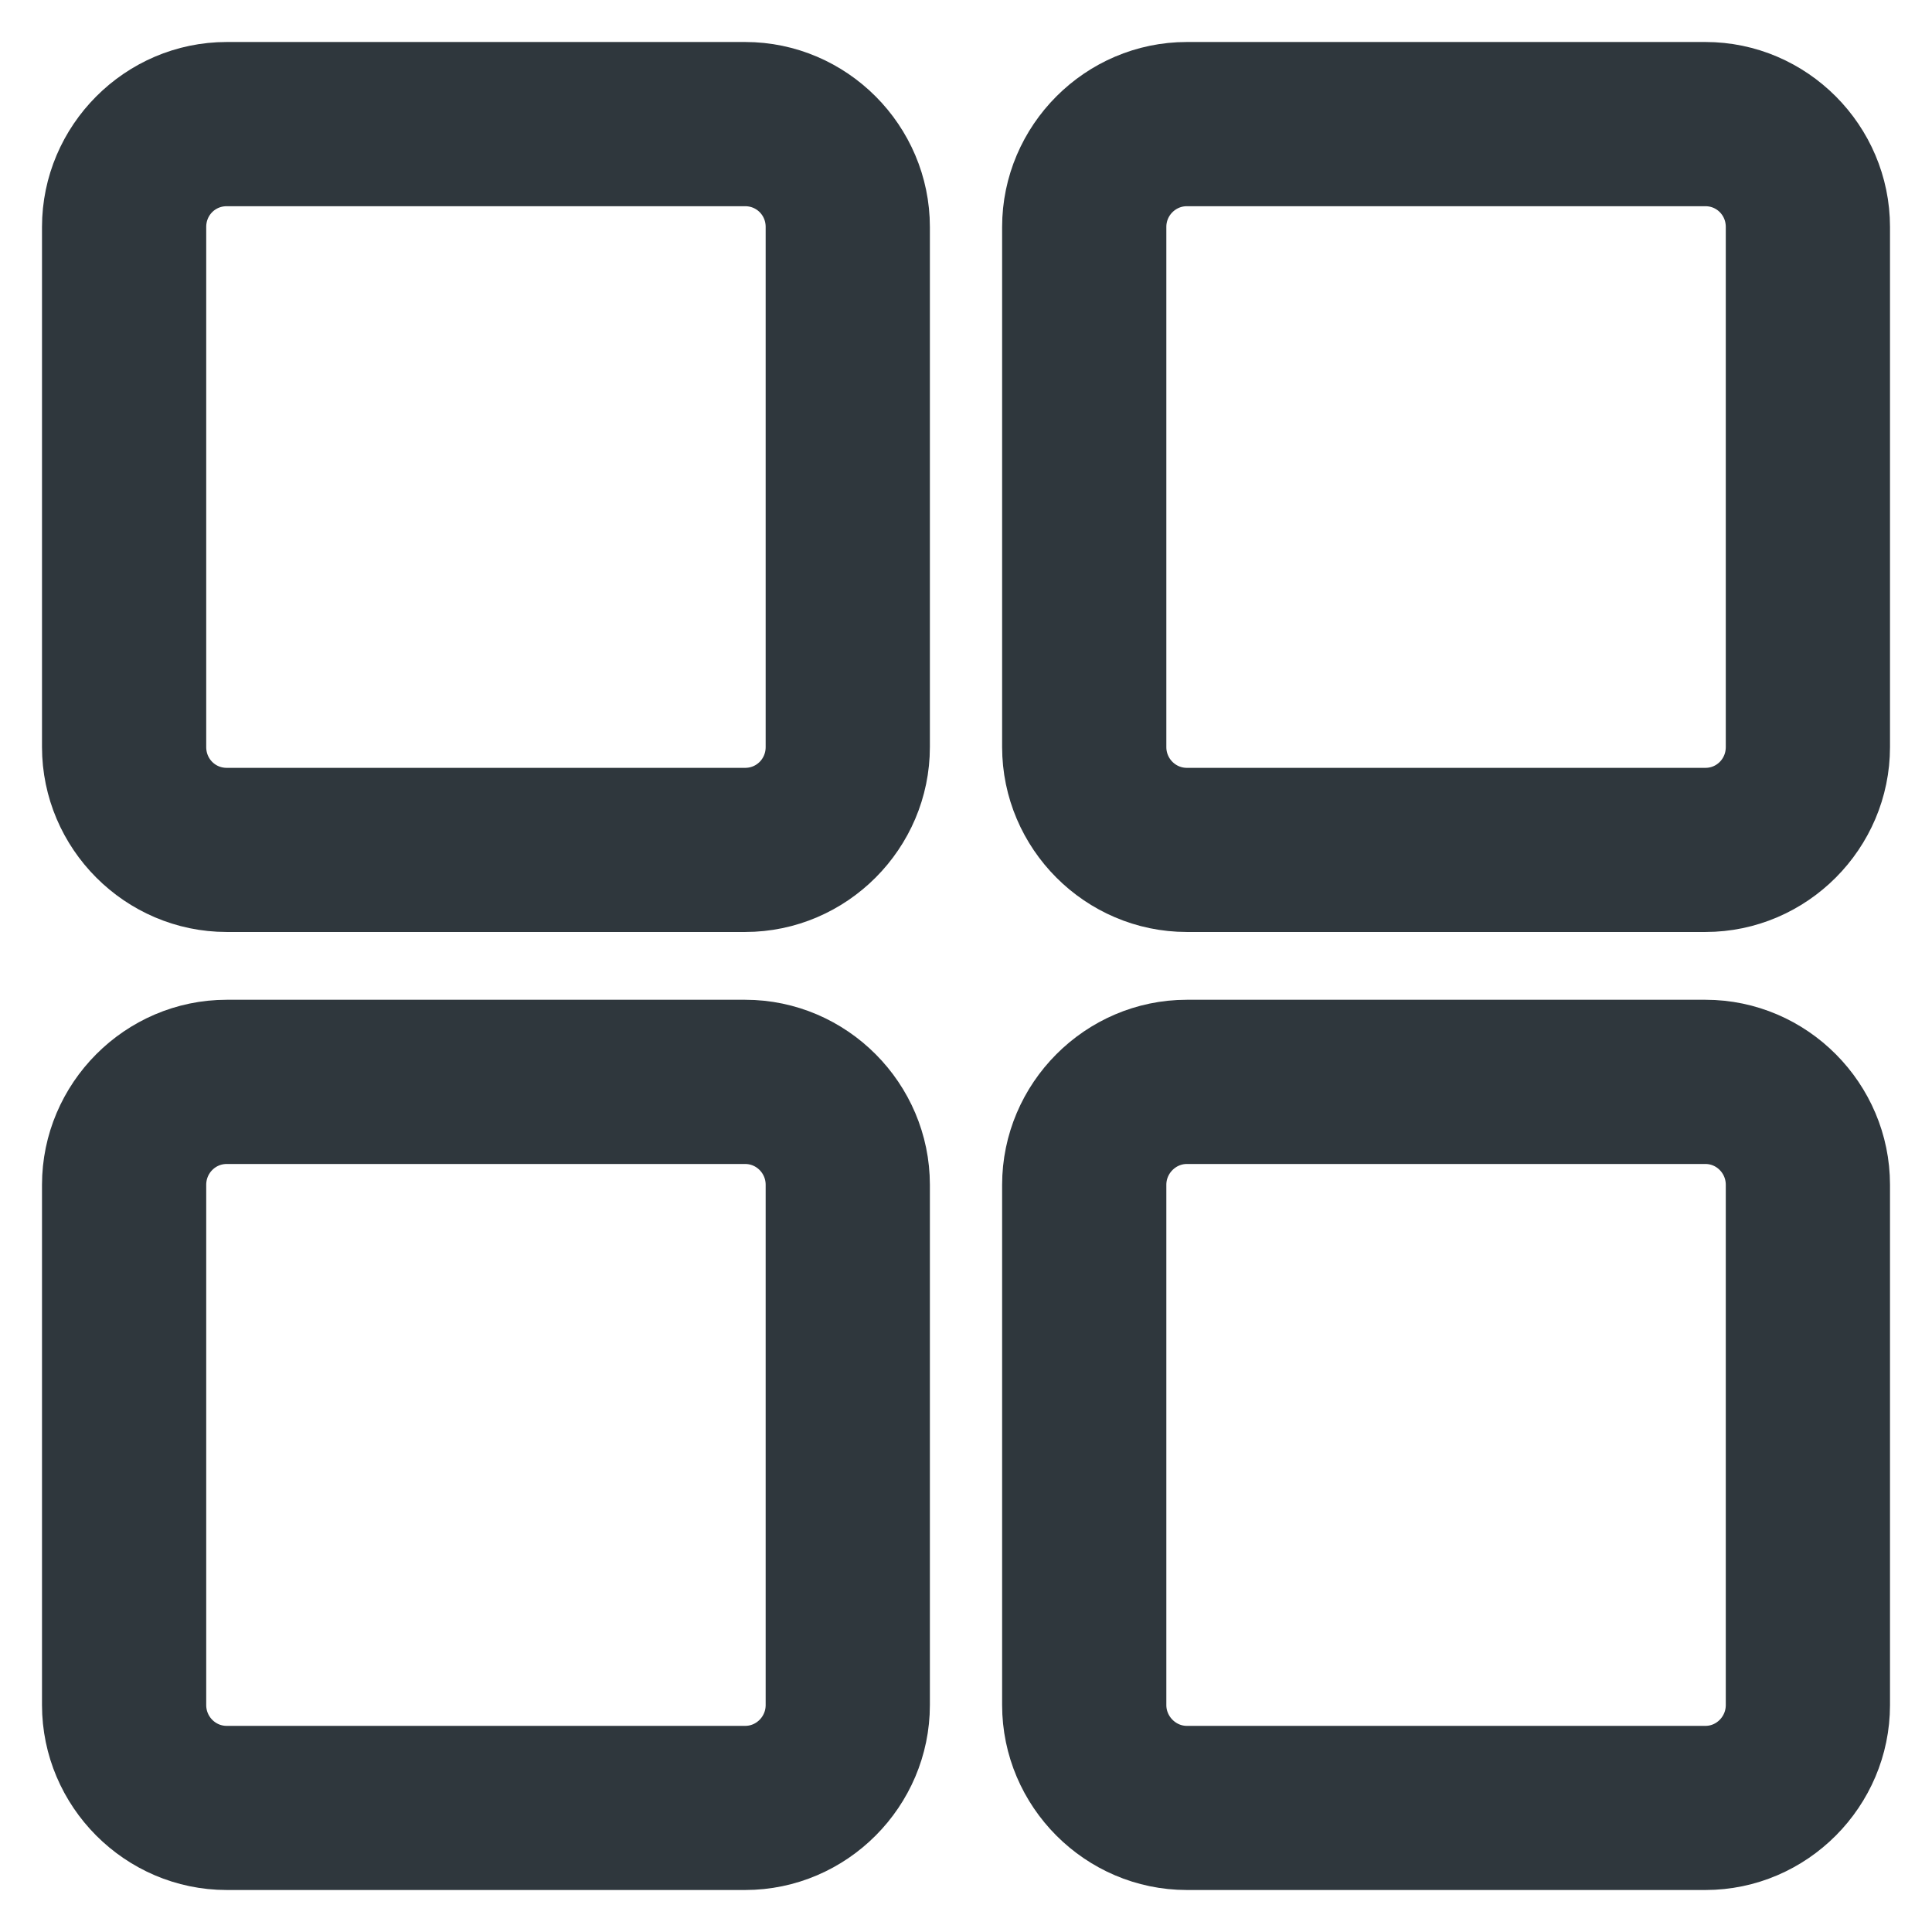 <svg width="23" height="23" viewBox="0 0 23 23" fill="none" xmlns="http://www.w3.org/2000/svg">
<path fill-rule="evenodd" clip-rule="evenodd" d="M2.699 1C1.766 1 1 1.769 1 2.702V8.893C1 9.826 1.766 10.595 2.699 10.595H8.871C9.804 10.595 10.57 9.826 10.57 8.893V2.702C10.57 1.769 9.804 1 8.871 1H2.699ZM2.699 1.955H8.871C9.283 1.955 9.615 2.286 9.615 2.702V8.893C9.615 9.309 9.283 9.641 8.871 9.641H2.699C2.286 9.641 1.955 9.309 1.955 8.893V2.702C1.955 2.286 2.286 1.955 2.699 1.955Z" fill="#2F373D" stroke="#2F373D"/>
<path fill-rule="evenodd" clip-rule="evenodd" d="M14.129 1C13.197 1 12.43 1.768 12.43 2.702V8.893C12.43 9.828 13.197 10.595 14.129 10.595H20.303C21.235 10.595 22 9.826 22 8.893V2.702C22 1.769 21.235 1 20.303 1H14.129ZM14.129 1.955H20.303C20.713 1.955 21.045 2.286 21.045 2.702V8.893C21.045 9.309 20.713 9.641 20.303 9.641H14.129C13.72 9.641 13.385 9.308 13.385 8.893V2.702C13.385 2.288 13.72 1.955 14.129 1.955Z" fill="#2F373D" stroke="#2F373D"/>
<path fill-rule="evenodd" clip-rule="evenodd" d="M2.699 12.402C1.765 12.402 1 13.173 1 14.105V20.298C1 21.23 1.765 22 2.699 22H8.871C9.805 22 10.57 21.23 10.57 20.298V14.105C10.57 13.173 9.805 12.402 8.871 12.402H2.699ZM2.699 13.357H8.871C9.282 13.357 9.615 13.692 9.615 14.105V20.298C9.615 20.71 9.282 21.046 8.871 21.046H2.699C2.287 21.046 1.955 20.71 1.955 20.298V14.105C1.955 13.692 2.287 13.357 2.699 13.357Z" fill="#2F373D" stroke="#2F373D"/>
<path fill-rule="evenodd" clip-rule="evenodd" d="M14.129 12.402C13.196 12.402 12.43 13.172 12.43 14.105V20.298C12.43 21.231 13.196 22 14.129 22H20.303C21.236 22 22 21.23 22 20.298V14.105C22 13.173 21.236 12.402 20.303 12.402H14.129ZM14.129 13.357H20.303C20.712 13.357 21.045 13.692 21.045 14.105V20.298C21.045 20.71 20.712 21.046 20.303 21.046H14.129C13.721 21.046 13.385 20.709 13.385 20.298V14.105C13.385 13.693 13.721 13.357 14.129 13.357Z" fill="#2F373D" stroke="#2F373D"/>
</svg>

